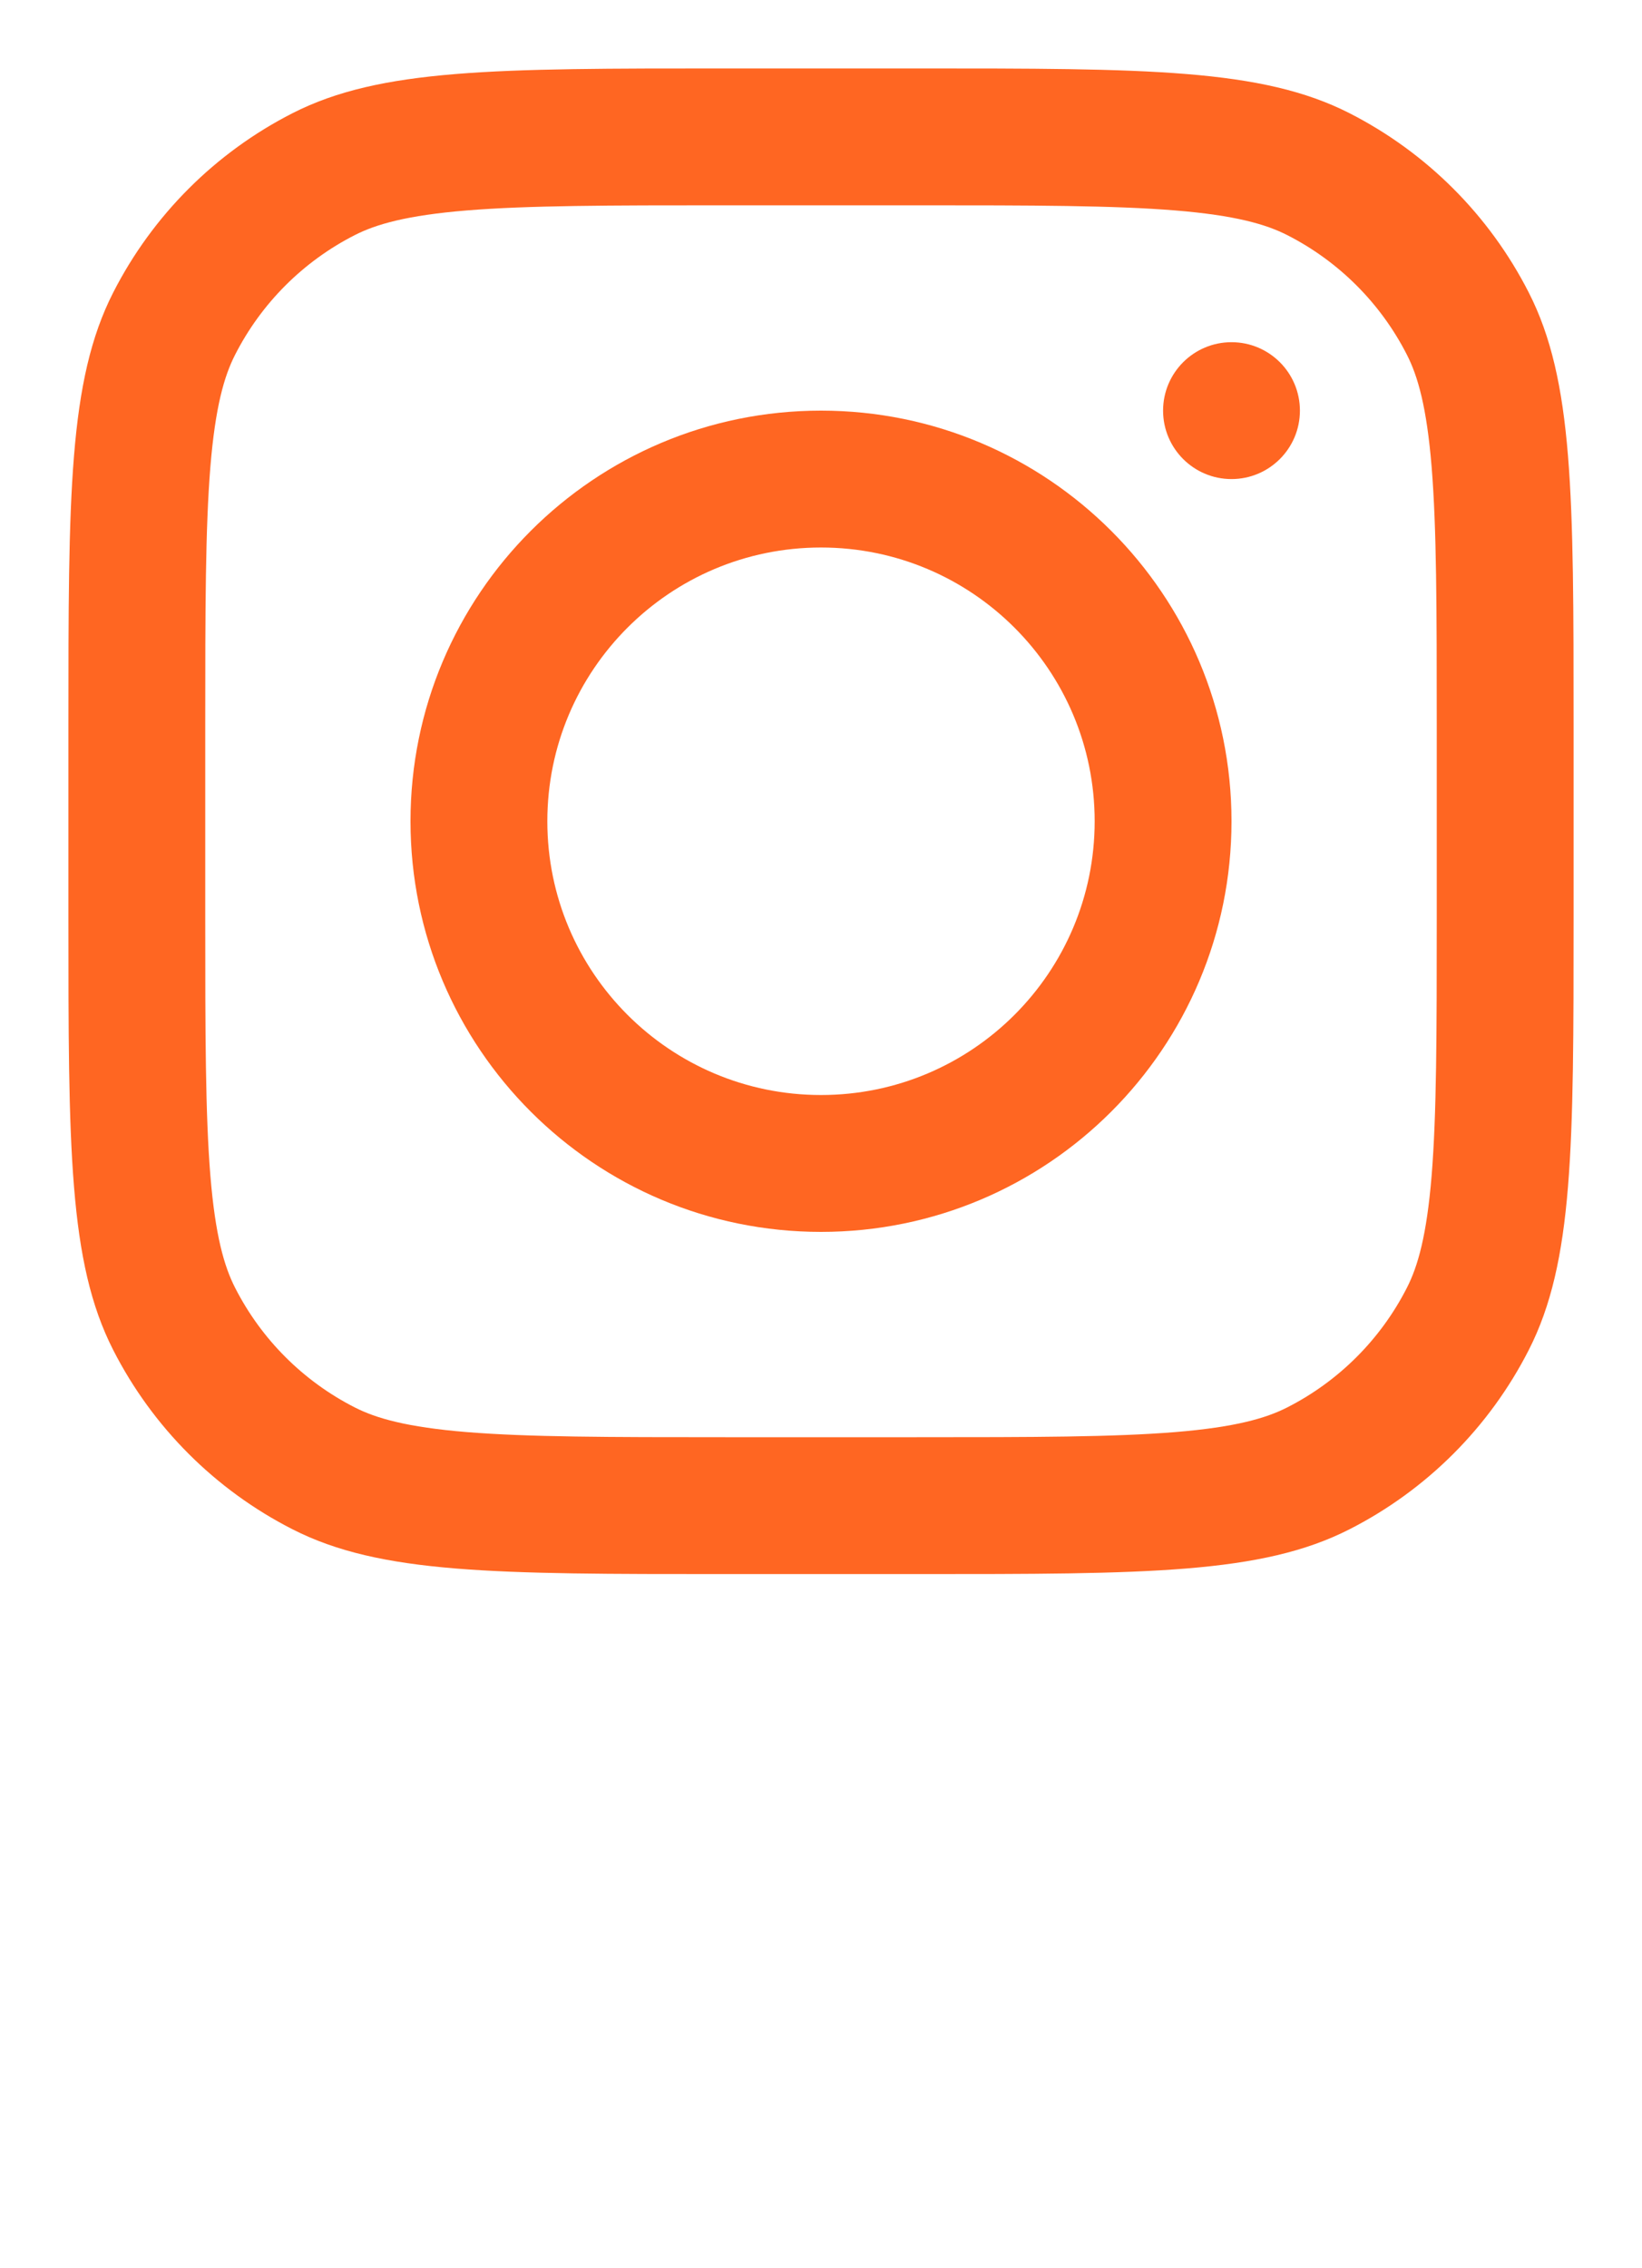 <svg width="42" height="58" viewBox="0 0 42 58" fill="none" xmlns="http://www.w3.org/2000/svg">
<path fill-rule="evenodd" clip-rule="evenodd" d="M21 31.5C26.799 31.5 31.5 26.799 31.5 21C31.5 15.201 26.799 10.5 21 10.5C15.201 10.5 10.5 15.201 10.5 21C10.5 26.799 15.201 31.5 21 31.5ZM21 28C24.866 28 28 24.866 28 21C28 17.134 24.866 14 21 14C17.134 14 14 17.134 14 21C14 24.866 17.134 28 21 28Z" fill="#FF6622"/>
<path d="M31.5 8.75C30.534 8.75 29.75 9.534 29.75 10.5C29.75 11.466 30.534 12.25 31.5 12.25C32.467 12.25 33.25 11.466 33.25 10.5C33.25 9.534 32.467 8.75 31.5 8.75Z" fill="#FF6622"/>
<path fill-rule="evenodd" clip-rule="evenodd" d="M2.894 7.483C1.75 9.729 1.75 12.669 1.75 18.55V23.45C1.75 29.331 1.75 32.271 2.894 34.517C3.901 36.493 5.507 38.099 7.483 39.105C9.729 40.25 12.669 40.25 18.55 40.25H23.45C29.331 40.25 32.271 40.25 34.517 39.105C36.493 38.099 38.099 36.493 39.105 34.517C40.25 32.271 40.25 29.331 40.25 23.45V18.55C40.25 12.669 40.25 9.729 39.105 7.483C38.099 5.507 36.493 3.901 34.517 2.894C32.271 1.75 29.331 1.75 23.45 1.75H18.55C12.669 1.75 9.729 1.75 7.483 2.894C5.507 3.901 3.901 5.507 2.894 7.483ZM23.45 5.25H18.55C15.552 5.25 13.514 5.253 11.939 5.381C10.404 5.507 9.619 5.734 9.072 6.013C7.755 6.684 6.684 7.755 6.013 9.072C5.734 9.619 5.507 10.404 5.381 11.939C5.253 13.514 5.25 15.552 5.25 18.55V23.45C5.25 26.448 5.253 28.486 5.381 30.061C5.507 31.596 5.734 32.381 6.013 32.928C6.684 34.245 7.755 35.316 9.072 35.987C9.619 36.266 10.404 36.493 11.939 36.619C13.514 36.747 15.552 36.75 18.55 36.75H23.45C26.448 36.75 28.486 36.747 30.061 36.619C31.596 36.493 32.381 36.266 32.928 35.987C34.245 35.316 35.316 34.245 35.987 32.928C36.266 32.381 36.493 31.596 36.619 30.061C36.747 28.486 36.75 26.448 36.75 23.45V18.55C36.75 15.552 36.747 13.514 36.619 11.939C36.493 10.404 36.266 9.619 35.987 9.072C35.316 7.755 34.245 6.684 32.928 6.013C32.381 5.734 31.596 5.507 30.061 5.381C28.486 5.253 26.448 5.25 23.45 5.25Z" fill="#FF6622"/>
</svg>
